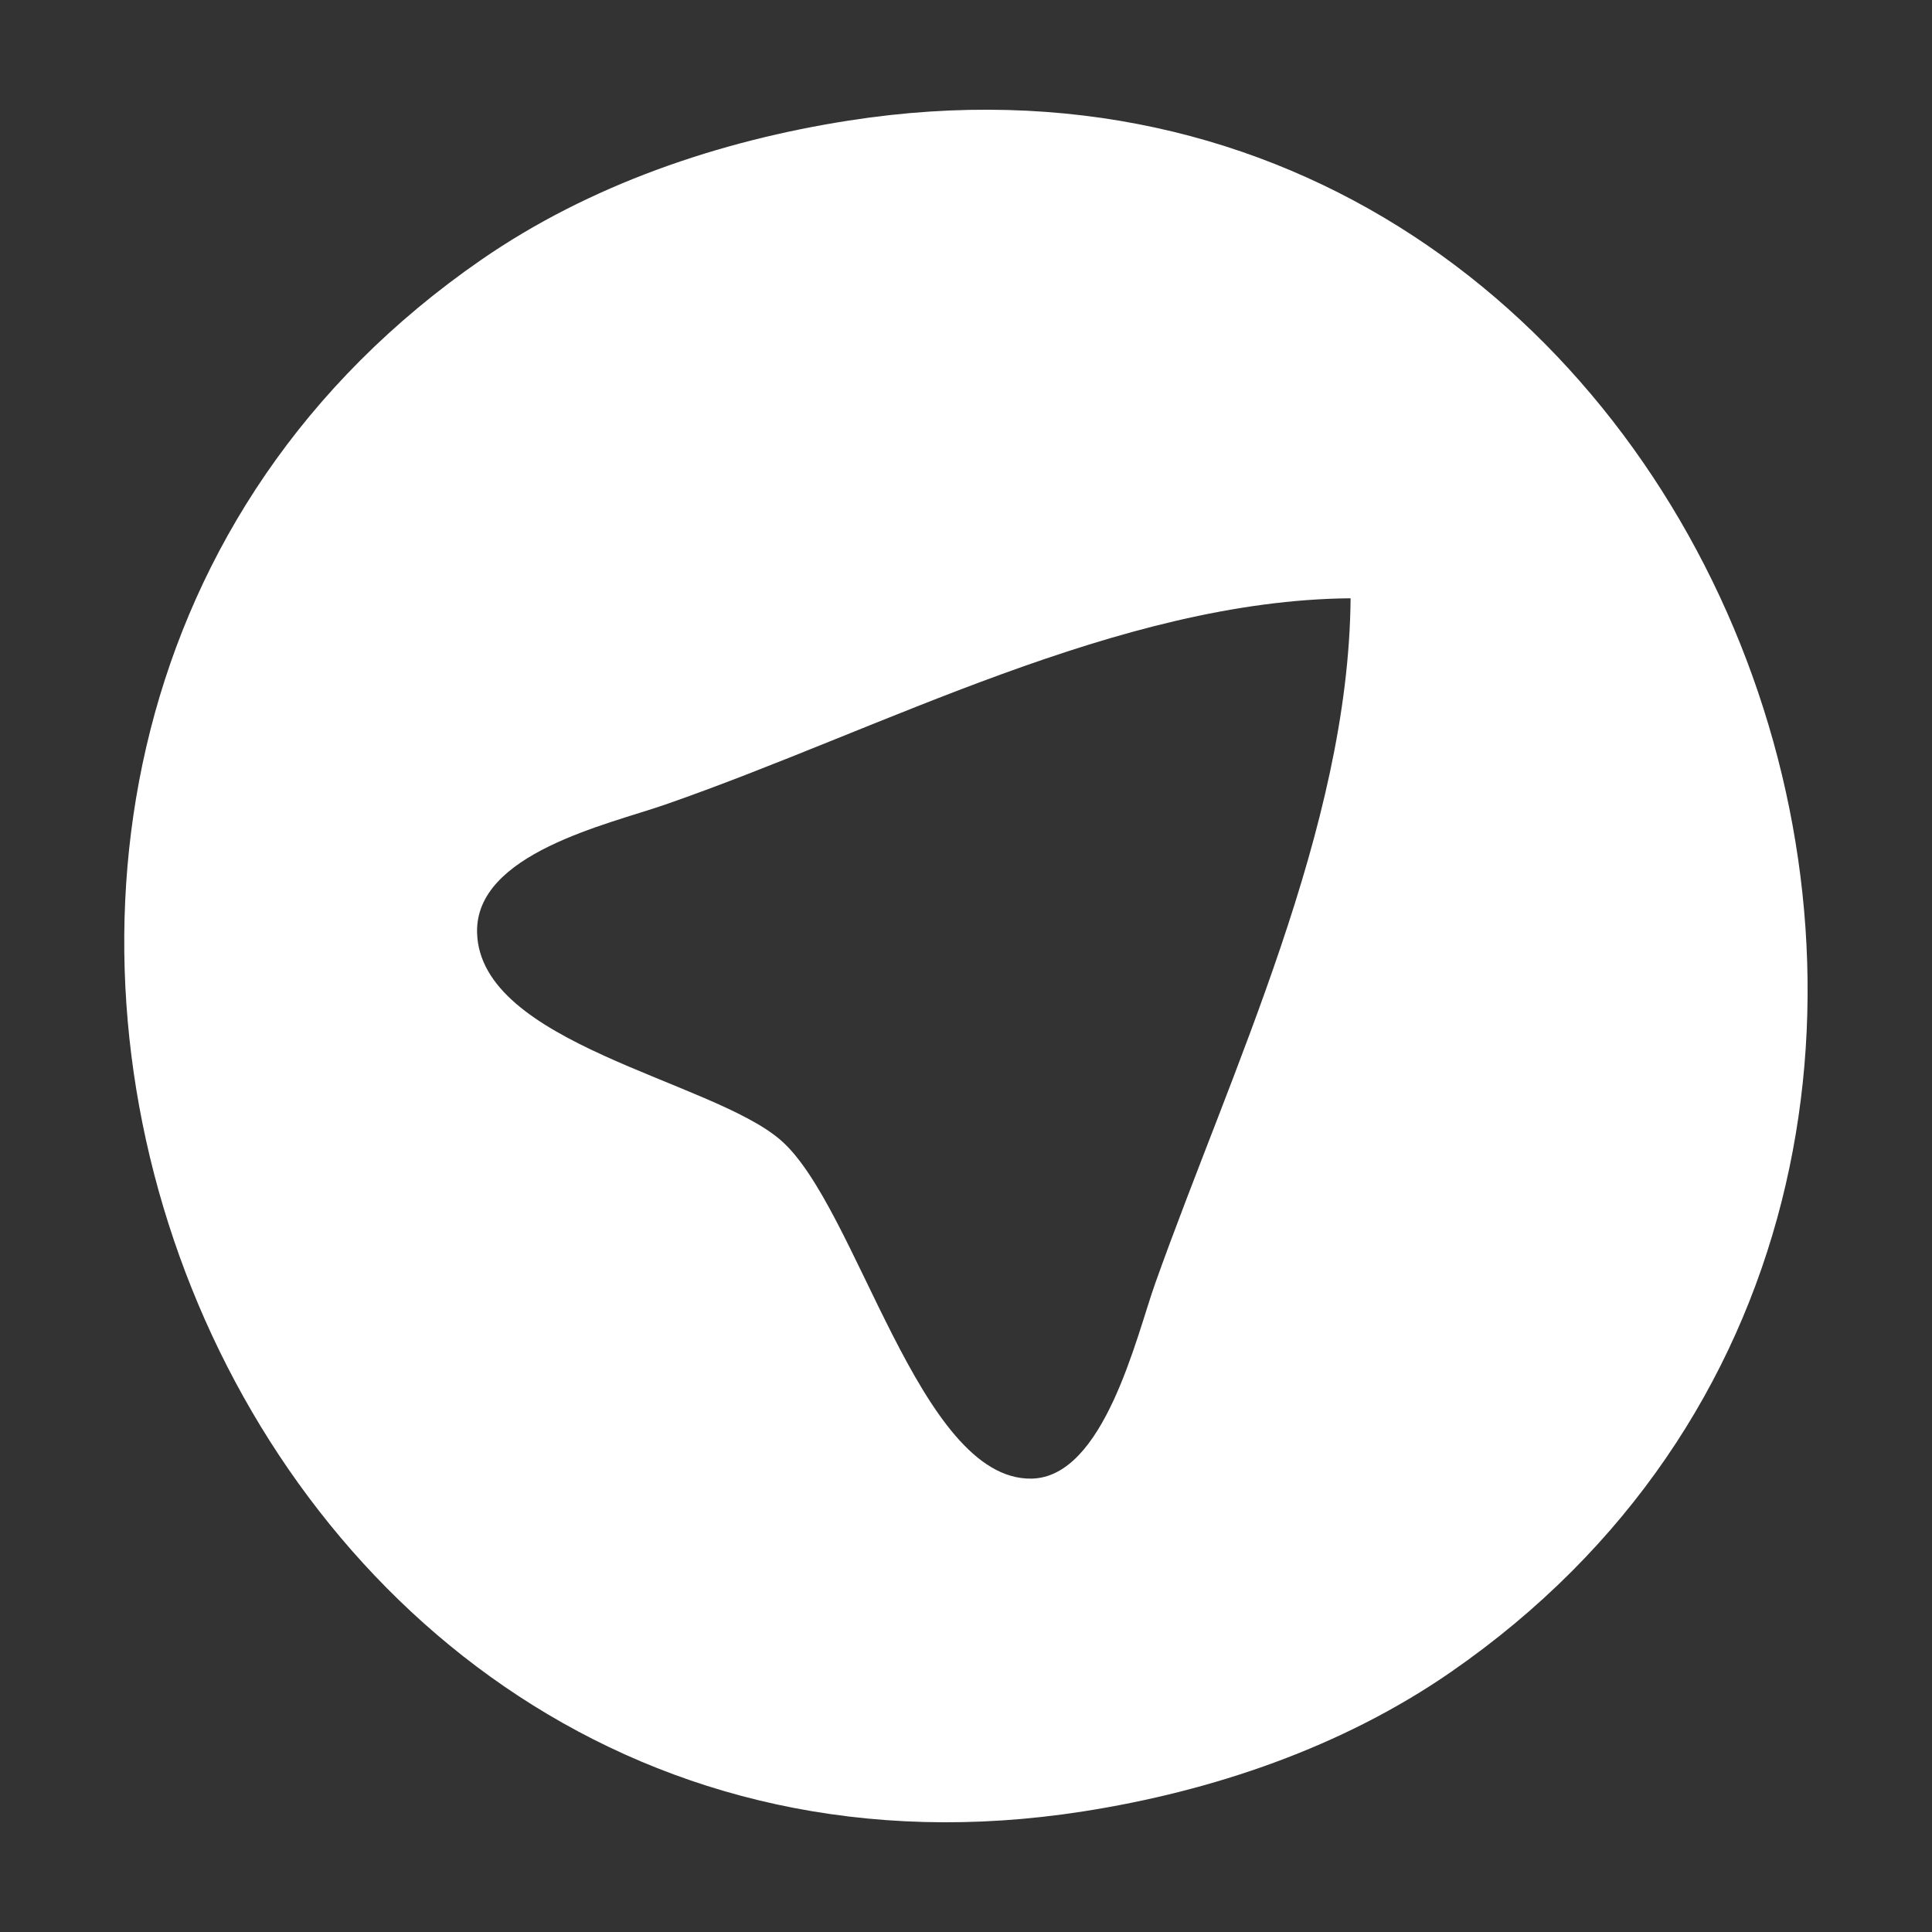 <?xml version="1.0" encoding="UTF-8" standalone="no"?>
<svg
   xmlns:dc="http://purl.org/dc/elements/1.1/"
   xmlns:cc="http://creativecommons.org/ns#"
   xmlns:rdf="http://www.w3.org/1999/02/22-rdf-syntax-ns#"
   xmlns:svg="http://www.w3.org/2000/svg"
   xmlns="http://www.w3.org/2000/svg"
   xmlns:sodipodi="http://sodipodi.sourceforge.net/DTD/sodipodi-0.dtd"
   xmlns:inkscape="http://www.inkscape.org/namespaces/inkscape"
   width="15mm"
   height="15mm"
   viewBox="0 0 15 15"
   version="1.1"
   id="svg1601"
   inkscape:version="1.0.1 (0767f8302a, 2020-10-17)"
   sodipodi:docname="telegram.svg">
  <rect x="0" y="0" width="15" height="15" fill="#333333" stroke="none"/>
  <defs
     id="defs1595" />
  <sodipodi:namedview
     id="base"
     pagecolor="#ffffff"
     bordercolor="#666666"
     borderopacity="1.0"
     inkscape:pageopacity="0.0"
     inkscape:pageshadow="2"
     inkscape:zoom="7.9195959"
     inkscape:cx="38.310895"
     inkscape:cy="1.3122378"
     inkscape:document-units="mm"
     inkscape:current-layer="layer1"
     inkscape:document-rotation="0"
     showgrid="false"
     inkscape:pagecheckerboard="true"
     fit-margin-top="0"
     fit-margin-left="0"
     fit-margin-right="0"
     fit-margin-bottom="0"
     inkscape:window-width="1854"
     inkscape:window-height="1016"
     inkscape:window-x="66"
     inkscape:window-y="27"
     inkscape:window-maximized="1" />
  <g
     inkscape:label="Layer 1"
     inkscape:groupmode="layer"
     id="layer1"
     transform="translate(-91.609,-124.115)">
    <path
       style="fill:#ffffff;stroke:none;stroke-width:0.13"
       d="m 98.2,125.051 c -1.008,0.157 -2.013,0.499 -2.856,1.082 -5.55,3.838 -2.128,13.108 4.673,12.046 1.008,-0.157 2.013,-0.499 2.856,-1.082 5.55,-3.838 2.128,-13.108 -4.673,-12.046 m 3.895,3.708 c -0.015,1.786 -0.925,3.657 -1.518,5.323 -0.146,0.411 -0.396,1.504 -0.96,1.513 -0.876,0.013 -1.353,-2.118 -1.949,-2.63 -0.539,-0.464 -2.333,-0.745 -2.355,-1.609 -0.016,-0.615 1.017,-0.84 1.46,-0.994 1.682,-0.584 3.523,-1.587 5.323,-1.602 z"
       id="path475" />
  </g>
</svg>
